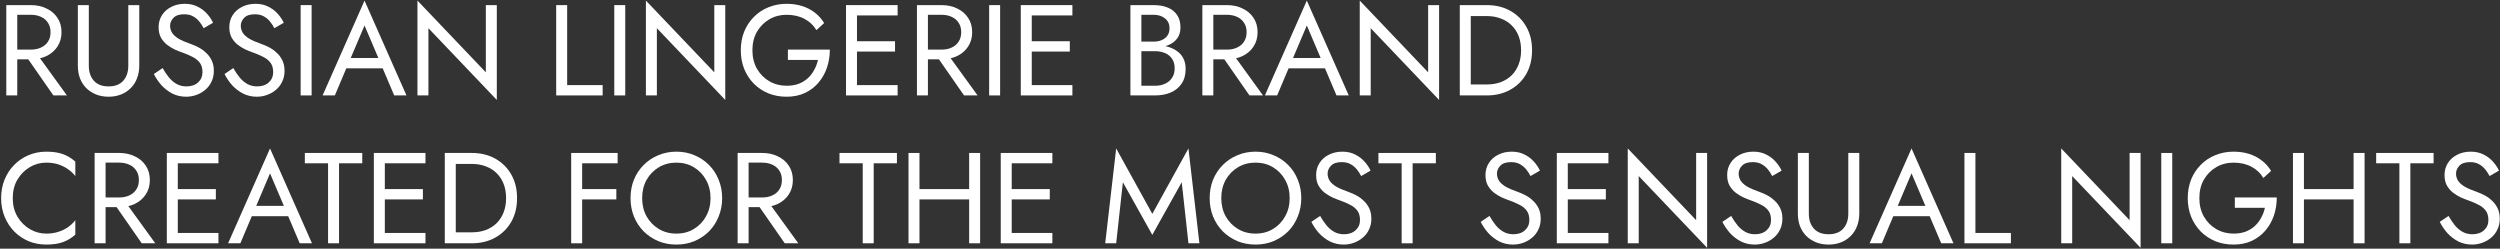 <svg width="1860" height="185" viewBox="0 0 1860 185" fill="none" xmlns="http://www.w3.org/2000/svg">
<rect x="0" y="0" width="1860" height="185" fill="#333333" stroke="none"/>
<path d="M16.68 37.88L39.72 71H49.8L25.8 37.88H16.68ZM4.68 3.8V71H12.84V3.8H4.68ZM9.192 11H22.92C25.8 11 28.328 11.512 30.504 12.536C32.744 13.56 34.472 15.032 35.688 16.952C36.968 18.872 37.608 21.208 37.608 23.96C37.608 26.712 36.968 29.048 35.688 30.968C34.472 32.888 32.744 34.36 30.504 35.384C28.328 36.408 25.8 36.92 22.92 36.92H9.192V44.12H22.92C27.272 44.12 31.144 43.32 34.536 41.72C37.992 40.056 40.712 37.72 42.696 34.712C44.744 31.64 45.768 28.056 45.768 23.96C45.768 19.8 44.744 16.216 42.696 13.208C40.712 10.2 37.992 7.896 34.536 6.296C31.144 4.632 27.272 3.8 22.92 3.8H9.192V11Z" fill="white"/>
<path d="M57.919 3.8V48.92C57.919 52.248 58.431 55.32 59.455 58.136C60.543 60.952 62.079 63.384 64.063 65.432C66.111 67.48 68.543 69.08 71.359 70.232C74.175 71.384 77.311 71.96 80.767 71.96C84.223 71.96 87.359 71.384 90.175 70.232C92.991 69.08 95.391 67.48 97.375 65.432C99.423 63.384 100.959 60.952 101.983 58.136C103.071 55.32 103.615 52.248 103.615 48.92V3.8H95.455V48.92C95.455 53.528 94.207 57.24 91.711 60.056C89.215 62.872 85.567 64.28 80.767 64.28C75.967 64.28 72.319 62.872 69.823 60.056C67.327 57.24 66.079 53.528 66.079 48.92V3.8H57.919Z" fill="white"/>
<path d="M120.988 50.648L114.46 55.064C115.932 58.008 117.82 60.792 120.124 63.416C122.492 65.976 125.212 68.056 128.284 69.656C131.42 71.192 134.812 71.96 138.46 71.96C141.148 71.96 143.708 71.512 146.14 70.616C148.636 69.72 150.844 68.44 152.764 66.776C154.748 65.112 156.284 63.096 157.372 60.728C158.524 58.36 159.1 55.704 159.1 52.76C159.1 49.688 158.556 47.064 157.468 44.888C156.38 42.648 154.972 40.76 153.244 39.224C151.58 37.624 149.756 36.312 147.772 35.288C145.788 34.264 143.9 33.432 142.108 32.792C138.204 31.448 135.1 30.104 132.796 28.76C130.556 27.352 128.956 25.88 127.996 24.344C127.036 22.744 126.556 21.016 126.556 19.16C126.556 16.984 127.388 15.032 129.052 13.304C130.716 11.512 133.372 10.616 137.02 10.616C139.644 10.616 141.852 11.128 143.644 12.152C145.5 13.176 147.068 14.488 148.348 16.088C149.628 17.688 150.684 19.32 151.516 20.984L158.524 16.952C157.436 14.584 155.932 12.344 154.012 10.232C152.092 8.056 149.756 6.296 147.004 4.952C144.316 3.544 141.148 2.84 137.5 2.84C133.724 2.84 130.364 3.608 127.42 5.144C124.476 6.616 122.172 8.664 120.508 11.288C118.844 13.912 118.012 16.888 118.012 20.216C118.012 23.288 118.588 25.88 119.74 27.992C120.956 30.104 122.492 31.896 124.348 33.368C126.204 34.776 128.156 35.96 130.204 36.92C132.252 37.816 134.108 38.552 135.772 39.128C138.332 40.024 140.732 41.048 142.972 42.2C145.276 43.288 147.132 44.728 148.54 46.52C149.948 48.312 150.652 50.712 150.652 53.72C150.652 56.792 149.564 59.32 147.388 61.304C145.212 63.288 142.332 64.28 138.748 64.28C136.06 64.28 133.66 63.704 131.548 62.552C129.436 61.4 127.516 59.8 125.788 57.752C124.124 55.704 122.524 53.336 120.988 50.648Z" fill="white"/>
<path d="M173.582 50.648L167.054 55.064C168.526 58.008 170.414 60.792 172.718 63.416C175.086 65.976 177.806 68.056 180.878 69.656C184.014 71.192 187.406 71.96 191.054 71.96C193.742 71.96 196.302 71.512 198.734 70.616C201.23 69.72 203.438 68.44 205.358 66.776C207.342 65.112 208.878 63.096 209.966 60.728C211.118 58.36 211.694 55.704 211.694 52.76C211.694 49.688 211.15 47.064 210.062 44.888C208.974 42.648 207.566 40.76 205.838 39.224C204.174 37.624 202.35 36.312 200.366 35.288C198.382 34.264 196.494 33.432 194.702 32.792C190.798 31.448 187.694 30.104 185.39 28.76C183.15 27.352 181.55 25.88 180.59 24.344C179.63 22.744 179.15 21.016 179.15 19.16C179.15 16.984 179.982 15.032 181.646 13.304C183.31 11.512 185.966 10.616 189.614 10.616C192.238 10.616 194.446 11.128 196.238 12.152C198.094 13.176 199.662 14.488 200.942 16.088C202.222 17.688 203.278 19.32 204.11 20.984L211.118 16.952C210.03 14.584 208.526 12.344 206.606 10.232C204.686 8.056 202.35 6.296 199.598 4.952C196.91 3.544 193.742 2.84 190.094 2.84C186.318 2.84 182.958 3.608 180.014 5.144C177.07 6.616 174.766 8.664 173.102 11.288C171.438 13.912 170.606 16.888 170.606 20.216C170.606 23.288 171.182 25.88 172.334 27.992C173.55 30.104 175.086 31.896 176.942 33.368C178.798 34.776 180.75 35.96 182.798 36.92C184.846 37.816 186.702 38.552 188.366 39.128C190.926 40.024 193.326 41.048 195.566 42.2C197.87 43.288 199.726 44.728 201.134 46.52C202.542 48.312 203.246 50.712 203.246 53.72C203.246 56.792 202.158 59.32 199.982 61.304C197.806 63.288 194.926 64.28 191.342 64.28C188.654 64.28 186.254 63.704 184.142 62.552C182.03 61.4 180.11 59.8 178.382 57.752C176.718 55.704 175.118 53.336 173.582 50.648Z" fill="white"/>
<path d="M223.68 3.8V71H231.84V3.8H223.68Z" fill="white"/>
<path d="M253.643 50.84H289.163L286.283 43.16H256.523L253.643 50.84ZM271.211 18.968L282.731 46.04L283.499 47.96L293.291 71H302.411L271.211 0.44L240.011 71H249.131L259.115 47.384L259.883 45.656L271.211 18.968Z" fill="white"/>
<path d="M361.466 3.8V53.816L310.586 0.44V71H318.746V20.984L369.626 74.36V3.8H361.466Z" fill="white"/>
<path d="M413.805 3.8V71H448.365V63.32H421.965V3.8H413.805Z" fill="white"/>
<path d="M457.024 3.8V71H465.184V3.8H457.024Z" fill="white"/>
<path d="M531.435 3.8V53.816L480.555 0.44V71H488.715V20.984L539.595 74.36V3.8H531.435Z" fill="white"/>
<path d="M586.192 44.6H608.56C607.984 47.224 607.056 49.688 605.776 51.992C604.56 54.296 602.992 56.344 601.072 58.136C599.152 59.928 596.848 61.336 594.16 62.36C591.536 63.32 588.56 63.8 585.232 63.8C580.496 63.8 576.208 62.68 572.368 60.44C568.528 58.2 565.456 55.096 563.152 51.128C560.912 47.16 559.792 42.584 559.792 37.4C559.792 32.152 560.912 27.576 563.152 23.672C565.456 19.704 568.528 16.6 572.368 14.36C576.208 12.12 580.496 11 585.232 11C590.352 11 594.8 12.024 598.576 14.072C602.352 16.056 605.296 18.84 607.408 22.424L613.168 17.144C611.248 14.008 608.88 11.384 606.064 9.272C603.312 7.16 600.176 5.56 596.656 4.472C593.2 3.384 589.392 2.84 585.232 2.84C580.368 2.84 575.856 3.704 571.696 5.432C567.536 7.096 563.92 9.496 560.848 12.632C557.776 15.704 555.376 19.352 553.648 23.576C551.984 27.8 551.152 32.408 551.152 37.4C551.152 42.392 551.984 47 553.648 51.224C555.376 55.448 557.776 59.128 560.848 62.264C563.92 65.336 567.536 67.736 571.696 69.464C575.856 71.128 580.368 71.96 585.232 71.96C590.352 71.96 594.896 71.032 598.864 69.176C602.896 67.256 606.288 64.664 609.04 61.4C611.792 58.136 613.872 54.424 615.28 50.264C616.688 46.04 617.392 41.592 617.392 36.92H586.192V44.6Z" fill="white"/>
<path d="M633.942 71H667.83V63.32H633.942V71ZM633.942 11.48H667.83V3.8H633.942V11.48ZM633.942 38.36H665.91V30.68H633.942V38.36ZM629.43 3.8V71H637.59V3.8H629.43Z" fill="white"/>
<path d="M694.211 37.88L717.251 71H727.331L703.331 37.88H694.211ZM682.211 3.8V71H690.371V3.8H682.211ZM686.723 11H700.451C703.331 11 705.859 11.512 708.035 12.536C710.275 13.56 712.003 15.032 713.219 16.952C714.499 18.872 715.139 21.208 715.139 23.96C715.139 26.712 714.499 29.048 713.219 30.968C712.003 32.888 710.275 34.36 708.035 35.384C705.859 36.408 703.331 36.92 700.451 36.92H686.723V44.12H700.451C704.803 44.12 708.675 43.32 712.067 41.72C715.523 40.056 718.243 37.72 720.227 34.712C722.275 31.64 723.299 28.056 723.299 23.96C723.299 19.8 722.275 16.216 720.227 13.208C718.243 10.2 715.523 7.896 712.067 6.296C708.675 4.632 704.803 3.8 700.451 3.8H686.723V11Z" fill="white"/>
<path d="M735.93 3.8V71H744.09V3.8H735.93Z" fill="white"/>
<path d="M763.973 71H797.861V63.32H763.973V71ZM763.973 11.48H797.861V3.8H763.973V11.48ZM763.973 38.36H795.941V30.68H763.973V38.36ZM759.461 3.8V71H767.621V3.8H759.461Z" fill="white"/>
<path d="M847.456 35.48H858.304C862.336 35.48 865.824 34.904 868.768 33.752C871.776 32.6 874.112 30.904 875.776 28.664C877.44 26.424 878.272 23.736 878.272 20.6C878.272 16.76 877.44 13.624 875.776 11.192C874.112 8.696 871.776 6.84 868.768 5.624C865.824 4.408 862.336 3.8 858.304 3.8H841.024V71H859.264C863.616 71 867.488 70.296 870.88 68.888C874.336 67.416 877.056 65.24 879.04 62.36C881.088 59.416 882.112 55.736 882.112 51.32C882.112 48.248 881.536 45.592 880.384 43.352C879.232 41.112 877.6 39.288 875.488 37.88C873.44 36.408 871.04 35.32 868.288 34.616C865.536 33.912 862.528 33.56 859.264 33.56H847.456V38.072H859.264C861.44 38.072 863.424 38.36 865.216 38.936C867.008 39.448 868.544 40.248 869.824 41.336C871.168 42.424 872.192 43.768 872.896 45.368C873.6 46.968 873.952 48.792 873.952 50.84C873.952 53.592 873.312 55.928 872.032 57.848C870.816 59.768 869.088 61.24 866.848 62.264C864.672 63.288 862.144 63.8 859.264 63.8H849.184V11H858.304C861.696 11 864.512 11.896 866.752 13.688C868.992 15.416 870.112 17.88 870.112 21.08C870.112 23.192 869.6 24.984 868.576 26.456C867.552 27.928 866.144 29.048 864.352 29.816C862.56 30.584 860.544 30.968 858.304 30.968H847.456V35.48Z" fill="white"/>
<path d="M906.555 37.88L929.595 71H939.675L915.675 37.88H906.555ZM894.555 3.8V71H902.715V3.8H894.555ZM899.067 11H912.795C915.675 11 918.203 11.512 920.379 12.536C922.619 13.56 924.347 15.032 925.563 16.952C926.843 18.872 927.483 21.208 927.483 23.96C927.483 26.712 926.843 29.048 925.563 30.968C924.347 32.888 922.619 34.36 920.379 35.384C918.203 36.408 915.675 36.92 912.795 36.92H899.067V44.12H912.795C917.147 44.12 921.019 43.32 924.411 41.72C927.867 40.056 930.587 37.72 932.571 34.712C934.619 31.64 935.643 28.056 935.643 23.96C935.643 19.8 934.619 16.216 932.571 13.208C930.587 10.2 927.867 7.896 924.411 6.296C921.019 4.632 917.147 3.8 912.795 3.8H899.067V11Z" fill="white"/>
<path d="M954.706 50.84H990.226L987.346 43.16H957.586L954.706 50.84ZM972.274 18.968L983.794 46.04L984.562 47.96L994.354 71H1003.47L972.274 0.44L941.074 71H950.194L960.178 47.384L960.946 45.656L972.274 18.968Z" fill="white"/>
<path d="M1062.53 3.8V53.816L1011.65 0.44V71H1019.81V20.984L1070.69 74.36V3.8H1062.53Z" fill="white"/>
<path d="M1086.09 3.8V71H1094.25V3.8H1086.09ZM1106.25 71C1112.77 71 1118.57 69.592 1123.62 66.776C1128.68 63.96 1132.65 60.056 1135.53 55.064C1138.41 50.008 1139.85 44.12 1139.85 37.4C1139.85 30.68 1138.41 24.824 1135.53 19.832C1132.65 14.776 1128.68 10.84 1123.62 8.024C1118.57 5.208 1112.77 3.8 1106.25 3.8H1090.6V11.96H1106.25C1110.02 11.96 1113.48 12.568 1116.61 13.784C1119.75 14.936 1122.44 16.632 1124.68 18.872C1126.92 21.048 1128.65 23.704 1129.86 26.84C1131.08 29.976 1131.69 33.496 1131.69 37.4C1131.69 41.304 1131.08 44.824 1129.86 47.96C1128.65 51.096 1126.92 53.784 1124.68 56.024C1122.44 58.2 1119.75 59.896 1116.61 61.112C1113.48 62.264 1110.02 62.84 1106.25 62.84H1090.6V71H1106.25Z" fill="white"/>
<path d="M9.48 147.4C9.48 142.152 10.632 137.576 12.936 133.672C15.304 129.704 18.376 126.6 22.152 124.36C25.928 122.12 30.024 121 34.44 121C37.64 121 40.552 121.416 43.176 122.248C45.864 123.08 48.296 124.264 50.472 125.8C52.648 127.272 54.504 129 56.04 130.984V120.232C53.224 117.736 50.152 115.88 46.824 114.664C43.496 113.448 39.368 112.84 34.44 112.84C29.768 112.84 25.384 113.704 21.288 115.432C17.256 117.096 13.704 119.496 10.632 122.632C7.56 125.704 5.16 129.352 3.432 133.576C1.704 137.8 0.84 142.408 0.84 147.4C0.84 152.392 1.704 157 3.432 161.224C5.16 165.448 7.56 169.128 10.632 172.264C13.704 175.336 17.256 177.736 21.288 179.464C25.384 181.128 29.768 181.96 34.44 181.96C39.368 181.96 43.496 181.352 46.824 180.136C50.152 178.92 53.224 177.064 56.04 174.568V163.816C54.504 165.8 52.648 167.56 50.472 169.096C48.296 170.568 45.864 171.72 43.176 172.552C40.552 173.384 37.64 173.8 34.44 173.8C30.024 173.8 25.928 172.68 22.152 170.44C18.376 168.2 15.304 165.096 12.936 161.128C10.632 157.16 9.48 152.584 9.48 147.4Z" fill="white"/>
<path d="M82.399 147.88L105.439 181H115.519L91.519 147.88H82.399ZM70.399 113.8V181H78.559V113.8H70.399ZM74.911 121H88.639C91.519 121 94.047 121.512 96.223 122.536C98.463 123.56 100.191 125.032 101.407 126.952C102.687 128.872 103.327 131.208 103.327 133.96C103.327 136.712 102.687 139.048 101.407 140.968C100.191 142.888 98.463 144.36 96.223 145.384C94.047 146.408 91.519 146.92 88.639 146.92H74.911V154.12H88.639C92.991 154.12 96.863 153.32 100.255 151.72C103.711 150.056 106.431 147.72 108.415 144.712C110.463 141.64 111.487 138.056 111.487 133.96C111.487 129.8 110.463 126.216 108.415 123.208C106.431 120.2 103.711 117.896 100.255 116.296C96.863 114.632 92.991 113.8 88.639 113.8H74.911V121Z" fill="white"/>
<path d="M128.629 181H162.517V173.32H128.629V181ZM128.629 121.48H162.517V113.8H128.629V121.48ZM128.629 148.36H160.597V140.68H128.629V148.36ZM124.117 113.8V181H132.277V113.8H124.117Z" fill="white"/>
<path d="M183.331 160.84H218.851L215.971 153.16H186.211L183.331 160.84ZM200.899 128.968L212.419 156.04L213.187 157.96L222.979 181H232.099L200.899 110.44L169.699 181H178.819L188.803 157.384L189.571 155.656L200.899 128.968Z" fill="white"/>
<path d="M226.804 121.48H244.084V181H252.244V121.48H269.524V113.8H226.804V121.48Z" fill="white"/>
<path d="M282.661 181H316.549V173.32H282.661V181ZM282.661 121.48H316.549V113.8H282.661V121.48ZM282.661 148.36H314.629V140.68H282.661V148.36ZM278.149 113.8V181H286.309V113.8H278.149Z" fill="white"/>
<path d="M330.93 113.8V181H339.09V113.8H330.93ZM351.09 181C357.618 181 363.41 179.592 368.466 176.776C373.522 173.96 377.49 170.056 380.37 165.064C383.25 160.008 384.69 154.12 384.69 147.4C384.69 140.68 383.25 134.824 380.37 129.832C377.49 124.776 373.522 120.84 368.466 118.024C363.41 115.208 357.618 113.8 351.09 113.8H335.442V121.96H351.09C354.866 121.96 358.322 122.568 361.458 123.784C364.594 124.936 367.282 126.632 369.522 128.872C371.762 131.048 373.49 133.704 374.706 136.84C375.922 139.976 376.53 143.496 376.53 147.4C376.53 151.304 375.922 154.824 374.706 157.96C373.49 161.096 371.762 163.784 369.522 166.024C367.282 168.2 364.594 169.896 361.458 171.112C358.322 172.264 354.866 172.84 351.09 172.84H335.442V181H351.09Z" fill="white"/>
<path d="M429.473 121.48H459.521V113.8H429.473V121.48ZM429.473 148.36H458.561V140.68H429.473V148.36ZM424.961 113.8V181H433.121V113.8H424.961Z" fill="white"/>
<path d="M477.761 147.4C477.761 142.344 478.849 137.832 481.025 133.864C483.265 129.896 486.305 126.76 490.145 124.456C493.985 122.152 498.337 121 503.201 121C508.129 121 512.481 122.152 516.257 124.456C520.097 126.76 523.105 129.896 525.281 133.864C527.521 137.832 528.641 142.344 528.641 147.4C528.641 152.456 527.521 156.968 525.281 160.936C523.105 164.904 520.097 168.04 516.257 170.344C512.481 172.648 508.129 173.8 503.201 173.8C498.337 173.8 493.985 172.648 490.145 170.344C486.305 168.04 483.265 164.904 481.025 160.936C478.849 156.968 477.761 152.456 477.761 147.4ZM469.121 147.4C469.121 152.264 469.953 156.808 471.617 161.032C473.345 165.256 475.745 168.936 478.817 172.072C481.889 175.144 485.505 177.576 489.665 179.368C493.825 181.096 498.337 181.96 503.201 181.96C508.129 181.96 512.641 181.096 516.737 179.368C520.897 177.576 524.513 175.144 527.585 172.072C530.657 168.936 533.025 165.256 534.689 161.032C536.417 156.808 537.281 152.264 537.281 147.4C537.281 142.472 536.417 137.928 534.689 133.768C533.025 129.544 530.657 125.896 527.585 122.824C524.513 119.688 520.897 117.256 516.737 115.528C512.641 113.736 508.129 112.84 503.201 112.84C498.337 112.84 493.825 113.736 489.665 115.528C485.505 117.256 481.889 119.688 478.817 122.824C475.745 125.896 473.345 129.544 471.617 133.768C469.953 137.928 469.121 142.472 469.121 147.4Z" fill="white"/>
<path d="M560.805 147.88L583.845 181H593.925L569.925 147.88H560.805ZM548.805 113.8V181H556.965V113.8H548.805ZM553.317 121H567.045C569.925 121 572.453 121.512 574.629 122.536C576.869 123.56 578.597 125.032 579.813 126.952C581.093 128.872 581.733 131.208 581.733 133.96C581.733 136.712 581.093 139.048 579.813 140.968C578.597 142.888 576.869 144.36 574.629 145.384C572.453 146.408 569.925 146.92 567.045 146.92H553.317V154.12H567.045C571.397 154.12 575.269 153.32 578.661 151.72C582.117 150.056 584.837 147.72 586.821 144.712C588.869 141.64 589.893 138.056 589.893 133.96C589.893 129.8 588.869 126.216 586.821 123.208C584.837 120.2 582.117 117.896 578.661 116.296C575.269 114.632 571.397 113.8 567.045 113.8H553.317V121Z" fill="white"/>
<path d="M624.585 121.48H641.865V181H650.025V121.48H667.305V113.8H624.585V121.48Z" fill="white"/>
<path d="M680.442 148.36H726.522V140.68H680.442V148.36ZM721.05 113.8V181H729.21V113.8H721.05ZM675.93 113.8V181H684.09V113.8H675.93Z" fill="white"/>
<path d="M749.067 181H782.955V173.32H749.067V181ZM749.067 121.48H782.955V113.8H749.067V121.48ZM749.067 148.36H781.035V140.68H749.067V148.36ZM744.555 113.8V181H752.715V113.8H744.555Z" fill="white"/>
<path d="M835.429 135.592L857.317 174.76L879.205 135.592L884.197 181H892.357L884.197 110.44L857.317 159.112L830.437 110.44L822.277 181H830.437L835.429 135.592Z" fill="white"/>
<path d="M908.636 147.4C908.636 142.344 909.724 137.832 911.9 133.864C914.14 129.896 917.18 126.76 921.02 124.456C924.86 122.152 929.212 121 934.076 121C939.004 121 943.356 122.152 947.132 124.456C950.972 126.76 953.98 129.896 956.156 133.864C958.396 137.832 959.516 142.344 959.516 147.4C959.516 152.456 958.396 156.968 956.156 160.936C953.98 164.904 950.972 168.04 947.132 170.344C943.356 172.648 939.004 173.8 934.076 173.8C929.212 173.8 924.86 172.648 921.02 170.344C917.18 168.04 914.14 164.904 911.9 160.936C909.724 156.968 908.636 152.456 908.636 147.4ZM899.996 147.4C899.996 152.264 900.828 156.808 902.492 161.032C904.22 165.256 906.62 168.936 909.692 172.072C912.764 175.144 916.38 177.576 920.54 179.368C924.7 181.096 929.212 181.96 934.076 181.96C939.004 181.96 943.516 181.096 947.612 179.368C951.772 177.576 955.388 175.144 958.46 172.072C961.532 168.936 963.9 165.256 965.564 161.032C967.292 156.808 968.156 152.264 968.156 147.4C968.156 142.472 967.292 137.928 965.564 133.768C963.9 129.544 961.532 125.896 958.46 122.824C955.388 119.688 951.772 117.256 947.612 115.528C943.516 113.736 939.004 112.84 934.076 112.84C929.212 112.84 924.7 113.736 920.54 115.528C916.38 117.256 912.764 119.688 909.692 122.824C906.62 125.896 904.22 129.544 902.492 133.768C900.828 137.928 899.996 142.472 899.996 147.4Z" fill="white"/>
<path d="M982.176 160.648L975.648 165.064C977.12 168.008 979.008 170.792 981.312 173.416C983.68 175.976 986.4 178.056 989.472 179.656C992.608 181.192 996 181.96 999.648 181.96C1002.34 181.96 1004.9 181.512 1007.33 180.616C1009.82 179.72 1012.03 178.44 1013.95 176.776C1015.94 175.112 1017.47 173.096 1018.56 170.728C1019.71 168.36 1020.29 165.704 1020.29 162.76C1020.29 159.688 1019.74 157.064 1018.66 154.888C1017.57 152.648 1016.16 150.76 1014.43 149.224C1012.77 147.624 1010.94 146.312 1008.96 145.288C1006.98 144.264 1005.09 143.432 1003.3 142.792C999.392 141.448 996.288 140.104 993.984 138.76C991.744 137.352 990.144 135.88 989.184 134.344C988.224 132.744 987.744 131.016 987.744 129.16C987.744 126.984 988.576 125.032 990.24 123.304C991.904 121.512 994.56 120.616 998.208 120.616C1000.83 120.616 1003.04 121.128 1004.83 122.152C1006.69 123.176 1008.26 124.488 1009.54 126.088C1010.82 127.688 1011.87 129.32 1012.7 130.984L1019.71 126.952C1018.62 124.584 1017.12 122.344 1015.2 120.232C1013.28 118.056 1010.94 116.296 1008.19 114.952C1005.5 113.544 1002.34 112.84 998.688 112.84C994.912 112.84 991.552 113.608 988.608 115.144C985.664 116.616 983.36 118.664 981.696 121.288C980.032 123.912 979.2 126.888 979.2 130.216C979.2 133.288 979.776 135.88 980.928 137.992C982.144 140.104 983.68 141.896 985.536 143.368C987.392 144.776 989.344 145.96 991.392 146.92C993.44 147.816 995.296 148.552 996.96 149.128C999.52 150.024 1001.92 151.048 1004.16 152.2C1006.46 153.288 1008.32 154.728 1009.73 156.52C1011.14 158.312 1011.84 160.712 1011.84 163.72C1011.84 166.792 1010.75 169.32 1008.58 171.304C1006.4 173.288 1003.52 174.28 999.936 174.28C997.248 174.28 994.848 173.704 992.736 172.552C990.624 171.4 988.704 169.8 986.976 167.752C985.312 165.704 983.712 163.336 982.176 160.648Z" fill="white"/>
<path d="M1025.55 121.48H1042.83V181H1050.99V121.48H1068.27V113.8H1025.55V121.48Z" fill="white"/>
<path d="M1108.18 160.648L1101.65 165.064C1103.12 168.008 1105.01 170.792 1107.31 173.416C1109.68 175.976 1112.4 178.056 1115.47 179.656C1118.61 181.192 1122 181.96 1125.65 181.96C1128.34 181.96 1130.9 181.512 1133.33 180.616C1135.82 179.72 1138.03 178.44 1139.95 176.776C1141.94 175.112 1143.47 173.096 1144.56 170.728C1145.71 168.36 1146.29 165.704 1146.29 162.76C1146.29 159.688 1145.74 157.064 1144.66 154.888C1143.57 152.648 1142.16 150.76 1140.43 149.224C1138.77 147.624 1136.94 146.312 1134.96 145.288C1132.98 144.264 1131.09 143.432 1129.3 142.792C1125.39 141.448 1122.29 140.104 1119.98 138.76C1117.74 137.352 1116.14 135.88 1115.18 134.344C1114.22 132.744 1113.74 131.016 1113.74 129.16C1113.74 126.984 1114.58 125.032 1116.24 123.304C1117.9 121.512 1120.56 120.616 1124.21 120.616C1126.83 120.616 1129.04 121.128 1130.83 122.152C1132.69 123.176 1134.26 124.488 1135.54 126.088C1136.82 127.688 1137.87 129.32 1138.7 130.984L1145.71 126.952C1144.62 124.584 1143.12 122.344 1141.2 120.232C1139.28 118.056 1136.94 116.296 1134.19 114.952C1131.5 113.544 1128.34 112.84 1124.69 112.84C1120.91 112.84 1117.55 113.608 1114.61 115.144C1111.66 116.616 1109.36 118.664 1107.7 121.288C1106.03 123.912 1105.2 126.888 1105.2 130.216C1105.2 133.288 1105.78 135.88 1106.93 137.992C1108.14 140.104 1109.68 141.896 1111.54 143.368C1113.39 144.776 1115.34 145.96 1117.39 146.92C1119.44 147.816 1121.3 148.552 1122.96 149.128C1125.52 150.024 1127.92 151.048 1130.16 152.2C1132.46 153.288 1134.32 154.728 1135.73 156.52C1137.14 158.312 1137.84 160.712 1137.84 163.72C1137.84 166.792 1136.75 169.32 1134.58 171.304C1132.4 173.288 1129.52 174.28 1125.94 174.28C1123.25 174.28 1120.85 173.704 1118.74 172.552C1116.62 171.4 1114.7 169.8 1112.98 167.752C1111.31 165.704 1109.71 163.336 1108.18 160.648Z" fill="white"/>
<path d="M1162.79 181H1196.67V173.32H1162.79V181ZM1162.79 121.48H1196.67V113.8H1162.79V121.48ZM1162.79 148.36H1194.75V140.68H1162.79V148.36ZM1158.27 113.8V181H1166.43V113.8H1158.27Z" fill="white"/>
<path d="M1261.93 113.8V163.816L1211.05 110.44V181H1219.21V130.984L1270.09 184.36V113.8H1261.93Z" fill="white"/>
<path d="M1287.99 160.648L1281.46 165.064C1282.93 168.008 1284.82 170.792 1287.12 173.416C1289.49 175.976 1292.21 178.056 1295.28 179.656C1298.42 181.192 1301.81 181.96 1305.46 181.96C1308.15 181.96 1310.71 181.512 1313.14 180.616C1315.64 179.72 1317.84 178.44 1319.76 176.776C1321.75 175.112 1323.28 173.096 1324.37 170.728C1325.52 168.36 1326.1 165.704 1326.1 162.76C1326.1 159.688 1325.56 157.064 1324.47 154.888C1323.38 152.648 1321.97 150.76 1320.24 149.224C1318.58 147.624 1316.76 146.312 1314.77 145.288C1312.79 144.264 1310.9 143.432 1309.11 142.792C1305.2 141.448 1302.1 140.104 1299.8 138.76C1297.56 137.352 1295.96 135.88 1295 134.344C1294.04 132.744 1293.56 131.016 1293.56 129.16C1293.56 126.984 1294.39 125.032 1296.05 123.304C1297.72 121.512 1300.37 120.616 1304.02 120.616C1306.64 120.616 1308.85 121.128 1310.64 122.152C1312.5 123.176 1314.07 124.488 1315.35 126.088C1316.63 127.688 1317.68 129.32 1318.52 130.984L1325.52 126.952C1324.44 124.584 1322.93 122.344 1321.01 120.232C1319.09 118.056 1316.76 116.296 1314 114.952C1311.32 113.544 1308.15 112.84 1304.5 112.84C1300.72 112.84 1297.36 113.608 1294.42 115.144C1291.48 116.616 1289.17 118.664 1287.51 121.288C1285.84 123.912 1285.01 126.888 1285.01 130.216C1285.01 133.288 1285.59 135.88 1286.74 137.992C1287.96 140.104 1289.49 141.896 1291.35 143.368C1293.2 144.776 1295.16 145.96 1297.2 146.92C1299.25 147.816 1301.11 148.552 1302.77 149.128C1305.33 150.024 1307.73 151.048 1309.97 152.2C1312.28 153.288 1314.13 154.728 1315.54 156.52C1316.95 158.312 1317.65 160.712 1317.65 163.72C1317.65 166.792 1316.56 169.32 1314.39 171.304C1312.21 173.288 1309.33 174.28 1305.75 174.28C1303.06 174.28 1300.66 173.704 1298.55 172.552C1296.44 171.4 1294.52 169.8 1292.79 167.752C1291.12 165.704 1289.52 163.336 1287.99 160.648Z" fill="white"/>
<path d="M1337.61 113.8V158.92C1337.61 162.248 1338.12 165.32 1339.14 168.136C1340.23 170.952 1341.77 173.384 1343.75 175.432C1345.8 177.48 1348.23 179.08 1351.05 180.232C1353.86 181.384 1357 181.96 1360.45 181.96C1363.91 181.96 1367.05 181.384 1369.86 180.232C1372.68 179.08 1375.08 177.48 1377.06 175.432C1379.11 173.384 1380.65 170.952 1381.67 168.136C1382.76 165.32 1383.3 162.248 1383.3 158.92V113.8H1375.14V158.92C1375.14 163.528 1373.89 167.24 1371.4 170.056C1368.9 172.872 1365.25 174.28 1360.45 174.28C1355.65 174.28 1352.01 172.872 1349.51 170.056C1347.01 167.24 1345.77 163.528 1345.77 158.92V113.8H1337.61Z" fill="white"/>
<path d="M1404.61 160.84H1440.13L1437.25 153.16H1407.49L1404.61 160.84ZM1422.18 128.968L1433.7 156.04L1434.47 157.96L1444.26 181H1453.38L1422.18 110.44L1390.98 181H1400.1L1410.08 157.384L1410.85 155.656L1422.18 128.968Z" fill="white"/>
<path d="M1461.55 113.8V181H1496.11V173.32H1469.71V113.8H1461.55Z" fill="white"/>
<path d="M1584.43 113.8V163.816L1533.55 110.44V181H1541.71V130.984L1592.59 184.36V113.8H1584.43Z" fill="white"/>
<path d="M1607.99 113.8V181H1616.15V113.8H1607.99Z" fill="white"/>
<path d="M1662.72 154.6H1685.09C1684.52 157.224 1683.59 159.688 1682.31 161.992C1681.09 164.296 1679.52 166.344 1677.6 168.136C1675.68 169.928 1673.38 171.336 1670.69 172.36C1668.07 173.32 1665.09 173.8 1661.76 173.8C1657.03 173.8 1652.74 172.68 1648.9 170.44C1645.06 168.2 1641.99 165.096 1639.68 161.128C1637.44 157.16 1636.32 152.584 1636.32 147.4C1636.32 142.152 1637.44 137.576 1639.68 133.672C1641.99 129.704 1645.06 126.6 1648.9 124.36C1652.74 122.12 1657.03 121 1661.76 121C1666.88 121 1671.33 122.024 1675.11 124.072C1678.88 126.056 1681.83 128.84 1683.94 132.424L1689.7 127.144C1687.78 124.008 1685.41 121.384 1682.6 119.272C1679.84 117.16 1676.71 115.56 1673.19 114.472C1669.73 113.384 1665.92 112.84 1661.76 112.84C1656.9 112.84 1652.39 113.704 1648.23 115.432C1644.07 117.096 1640.45 119.496 1637.38 122.632C1634.31 125.704 1631.91 129.352 1630.18 133.576C1628.52 137.8 1627.68 142.408 1627.68 147.4C1627.68 152.392 1628.52 157 1630.18 161.224C1631.91 165.448 1634.31 169.128 1637.38 172.264C1640.45 175.336 1644.07 177.736 1648.23 179.464C1652.39 181.128 1656.9 181.96 1661.76 181.96C1666.88 181.96 1671.43 181.032 1675.4 179.176C1679.43 177.256 1682.82 174.664 1685.57 171.4C1688.32 168.136 1690.4 164.424 1691.81 160.264C1693.22 156.04 1693.92 151.592 1693.92 146.92H1662.72V154.6Z" fill="white"/>
<path d="M1710.47 148.36H1756.55V140.68H1710.47V148.36ZM1751.08 113.8V181H1759.24V113.8H1751.08ZM1705.96 113.8V181H1714.12V113.8H1705.96Z" fill="white"/>
<path d="M1767.87 121.48H1785.15V181H1793.31V121.48H1810.59V113.8H1767.87V121.48Z" fill="white"/>
<path d="M1821.71 160.648L1815.18 165.064C1816.65 168.008 1818.54 170.792 1820.84 173.416C1823.21 175.976 1825.93 178.056 1829 179.656C1832.14 181.192 1835.53 181.96 1839.18 181.96C1841.87 181.96 1844.43 181.512 1846.86 180.616C1849.36 179.72 1851.56 178.44 1853.48 176.776C1855.47 175.112 1857 173.096 1858.09 170.728C1859.24 168.36 1859.82 165.704 1859.82 162.76C1859.82 159.688 1859.28 157.064 1858.19 154.888C1857.1 152.648 1855.69 150.76 1853.96 149.224C1852.3 147.624 1850.48 146.312 1848.49 145.288C1846.51 144.264 1844.62 143.432 1842.83 142.792C1838.92 141.448 1835.82 140.104 1833.52 138.76C1831.28 137.352 1829.68 135.88 1828.72 134.344C1827.76 132.744 1827.28 131.016 1827.28 129.16C1827.28 126.984 1828.11 125.032 1829.77 123.304C1831.44 121.512 1834.09 120.616 1837.74 120.616C1840.36 120.616 1842.57 121.128 1844.36 122.152C1846.22 123.176 1847.79 124.488 1849.07 126.088C1850.35 127.688 1851.4 129.32 1852.24 130.984L1859.24 126.952C1858.16 124.584 1856.65 122.344 1854.73 120.232C1852.81 118.056 1850.48 116.296 1847.72 114.952C1845.04 113.544 1841.87 112.84 1838.22 112.84C1834.44 112.84 1831.08 113.608 1828.14 115.144C1825.2 116.616 1822.89 118.664 1821.23 121.288C1819.56 123.912 1818.73 126.888 1818.73 130.216C1818.73 133.288 1819.31 135.88 1820.46 137.992C1821.68 140.104 1823.21 141.896 1825.07 143.368C1826.92 144.776 1828.88 145.96 1830.92 146.92C1832.97 147.816 1834.83 148.552 1836.49 149.128C1839.05 150.024 1841.45 151.048 1843.69 152.2C1846 153.288 1847.85 154.728 1849.26 156.52C1850.67 158.312 1851.37 160.712 1851.37 163.72C1851.37 166.792 1850.28 169.32 1848.11 171.304C1845.93 173.288 1843.05 174.28 1839.47 174.28C1836.78 174.28 1834.38 173.704 1832.27 172.552C1830.16 171.4 1828.24 169.8 1826.51 167.752C1824.84 165.704 1823.24 163.336 1821.71 160.648Z" fill="white"/>
</svg>
